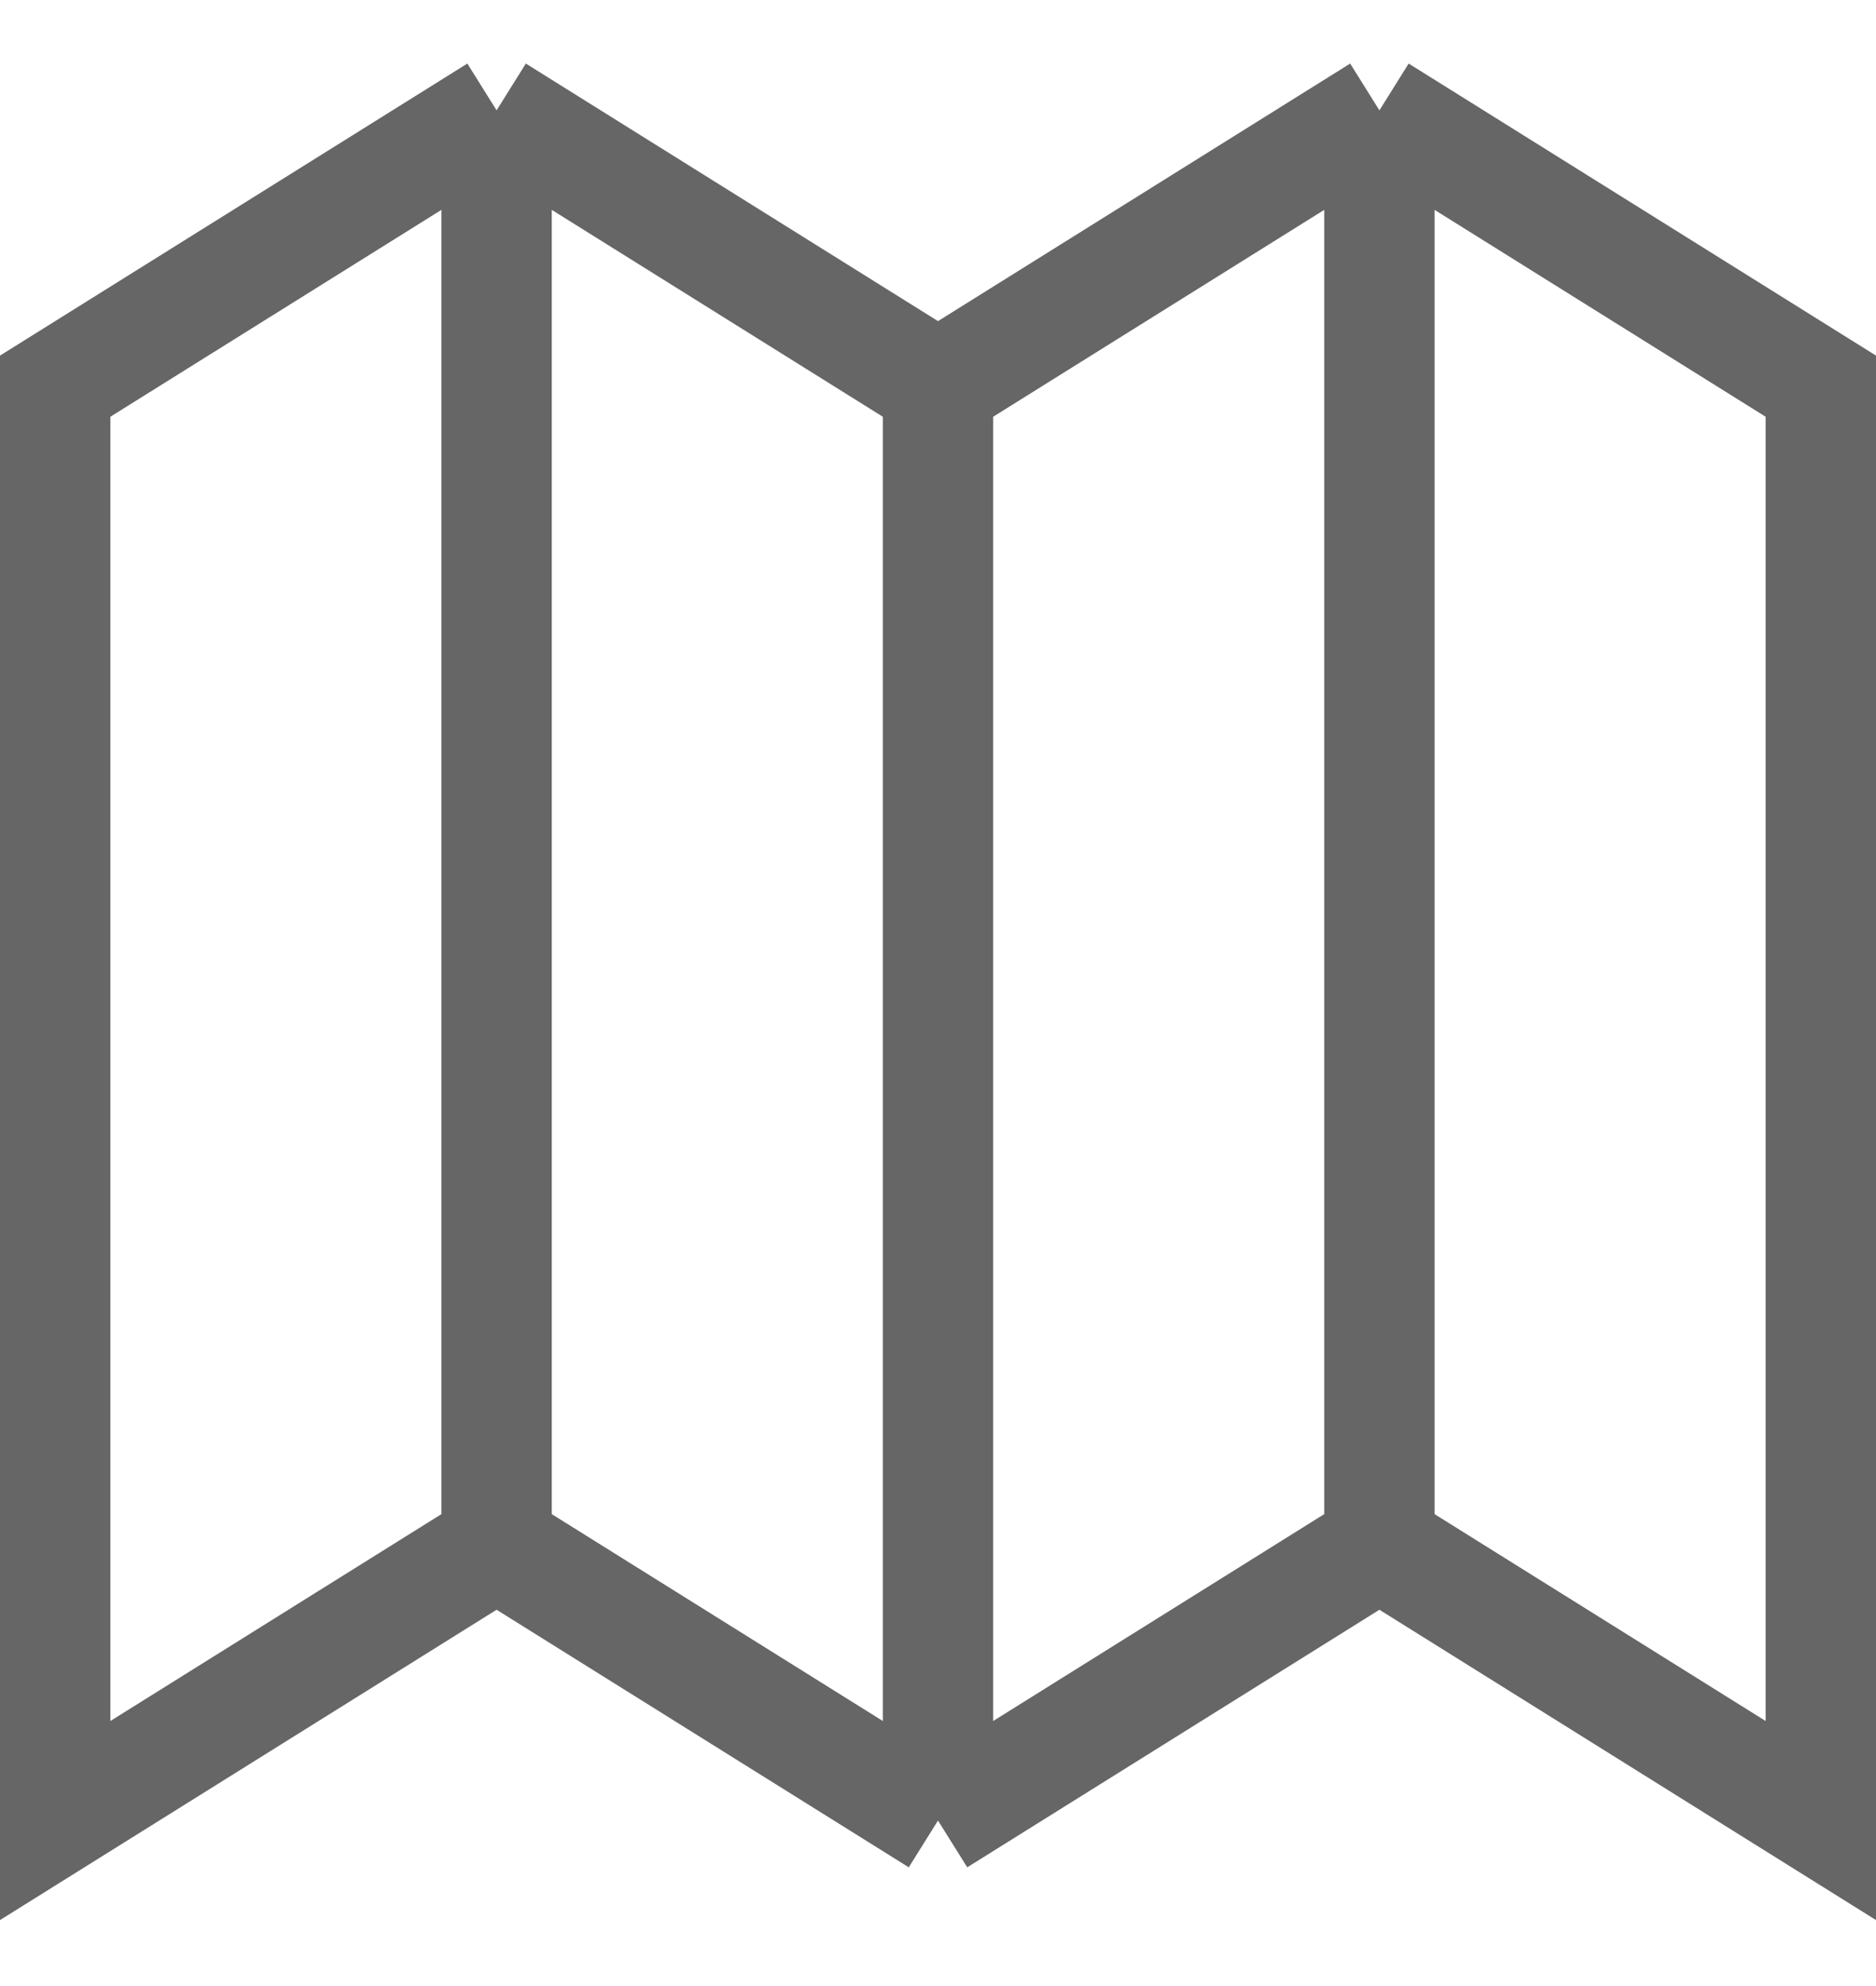 <svg width="17" height="18" viewBox="0 0 17 18" fill="none" xmlns="http://www.w3.org/2000/svg">
<path d="M4.5 1L0.5 3.5V16.5L4.5 14M4.5 1L8.5 3.5M4.5 1V14M8.5 3.5L12.5 1M8.5 3.5V16.5M12.5 1L16.5 3.5V16.5L12.5 14M12.5 1V14M12.5 14L8.5 16.5M8.5 16.5L4.5 14" stroke="#666666"/>
</svg>
